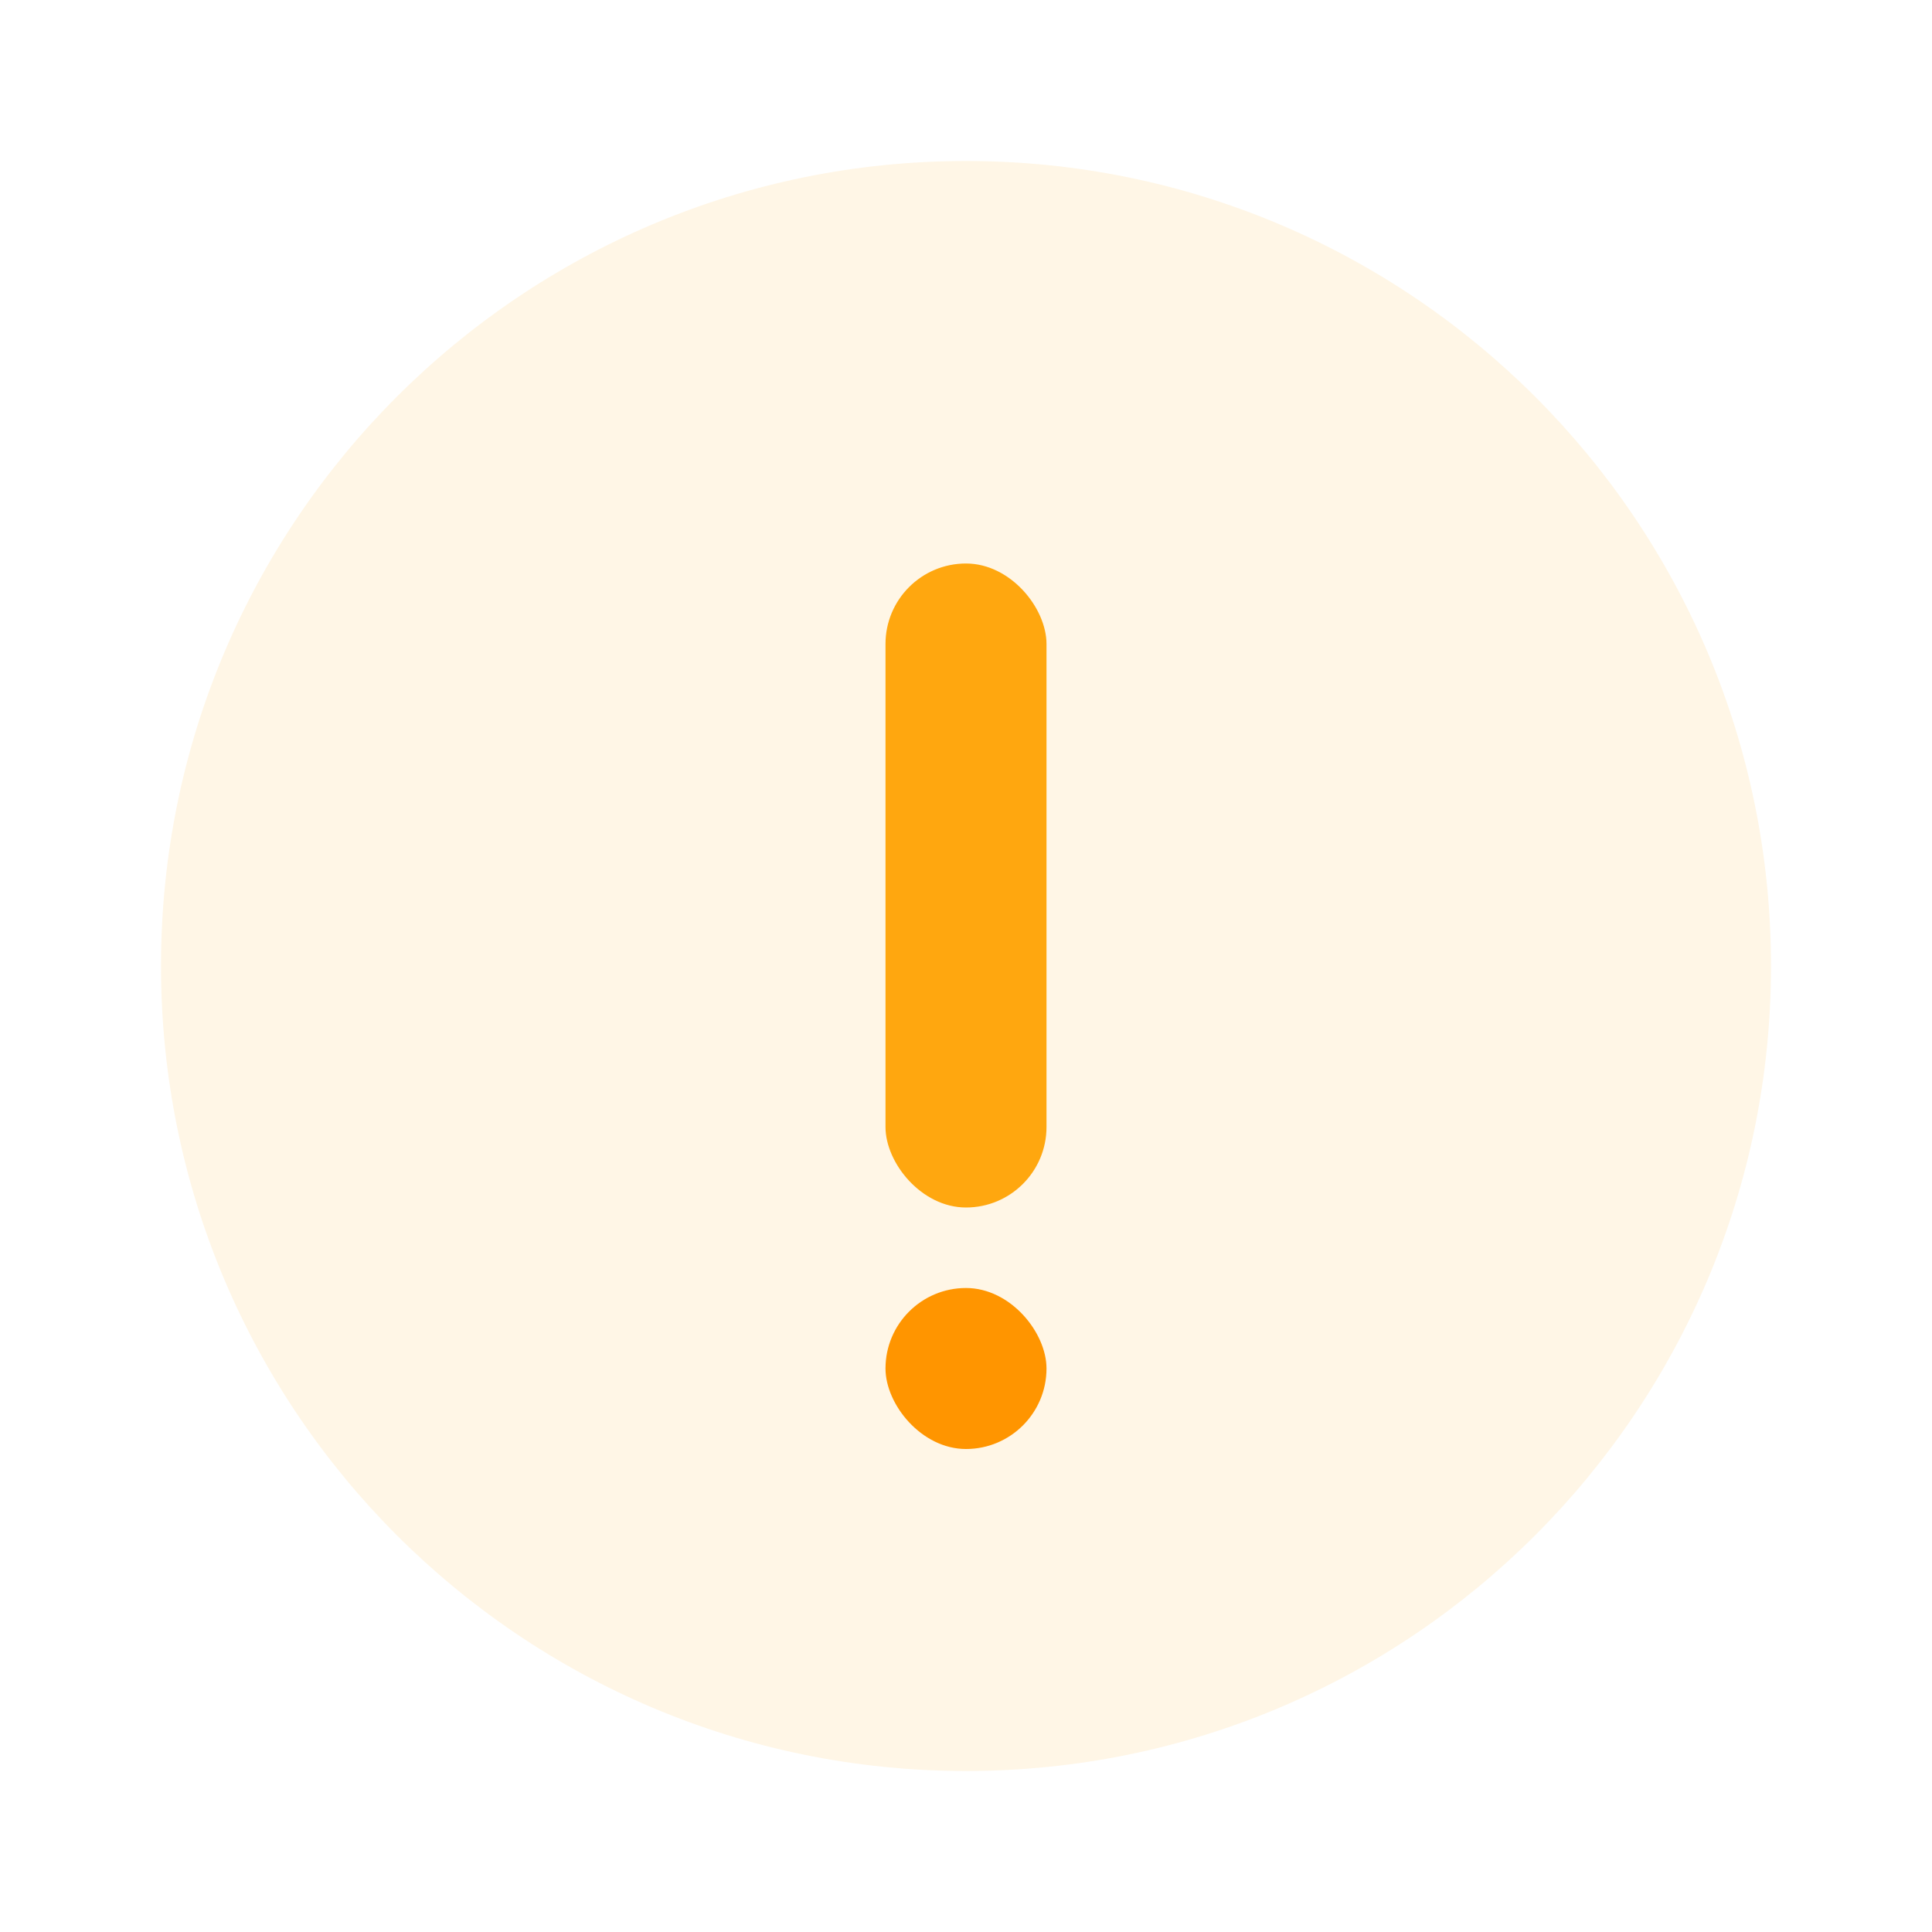 <svg width="24" height="24" viewBox="0 0 24 24" fill="none" xmlns="http://www.w3.org/2000/svg">
    <path opacity="0.3" fill-rule="evenodd" clip-rule="evenodd" d="M12 22C17.523 22 22 17.523 22 12C22 6.477 17.523 2 12 2C6.477 2 2 6.477 2 12C2 17.523 6.477 22 12 22Z" fill="#FFE0AA"/>
    <rect x="11" y="7" width="2" height="8" rx="1" fill="#FFA70F"/>
    <rect x="11" y="16" width="2" height="2" rx="1" fill="#FF9500"/>
</svg>

